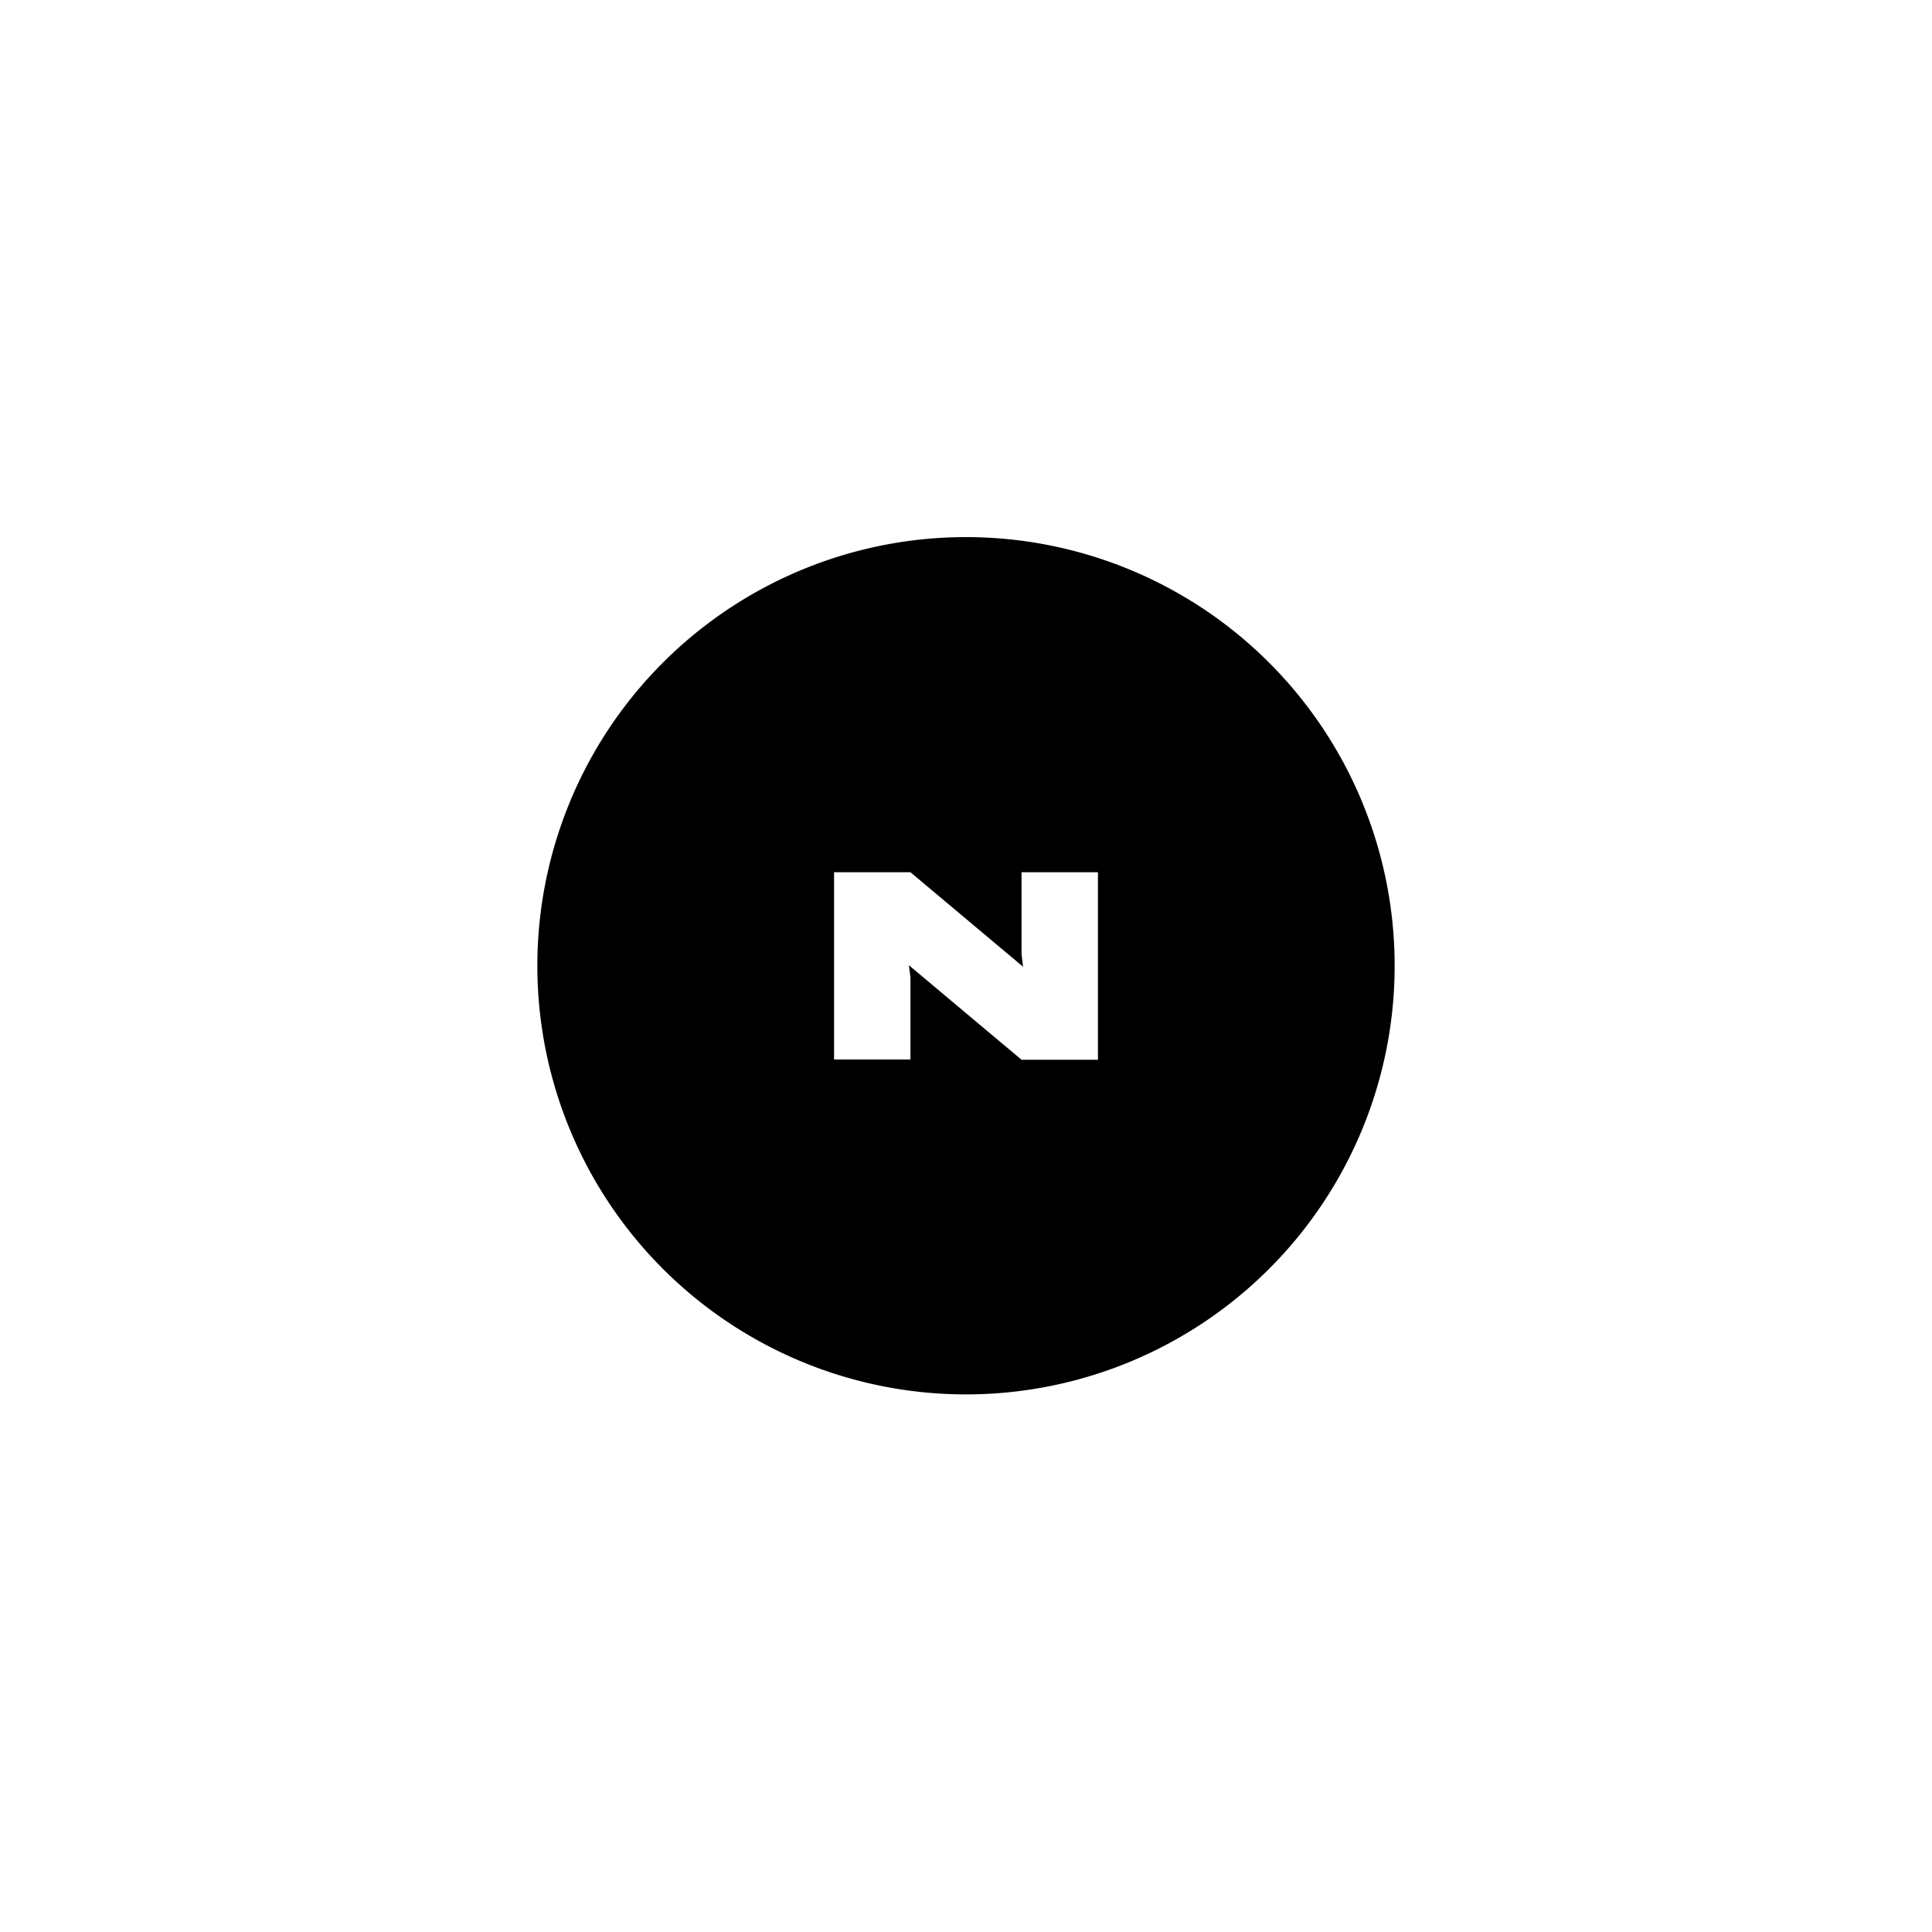 <svg xmlns="http://www.w3.org/2000/svg" viewBox="0 0 311 311"><defs><style>.cls-1{fill:none;stroke:#102ef1;stroke-miterlimit:10;opacity:0;}</style></defs><title>_Logho_nerdo</title><g id="Layer_2" data-name="Layer 2"><g id="LOGO_CLIENTE" data-name="LOGO CLIENTE"><path d="M155.5,86.46a69,69,0,1,0,69,69A69,69,0,0,0,155.5,86.46Zm21.24,79.32v4.81h-12.3l-17.88-15-.25-.23.25,2v13.19h-12.3V140.41h12.3l17.88,15,.25.23-.25-2V140.41h12.3Z"/><circle id="Bounding" class="cls-1" cx="155.5" cy="155.5" r="155"/></g></g></svg>